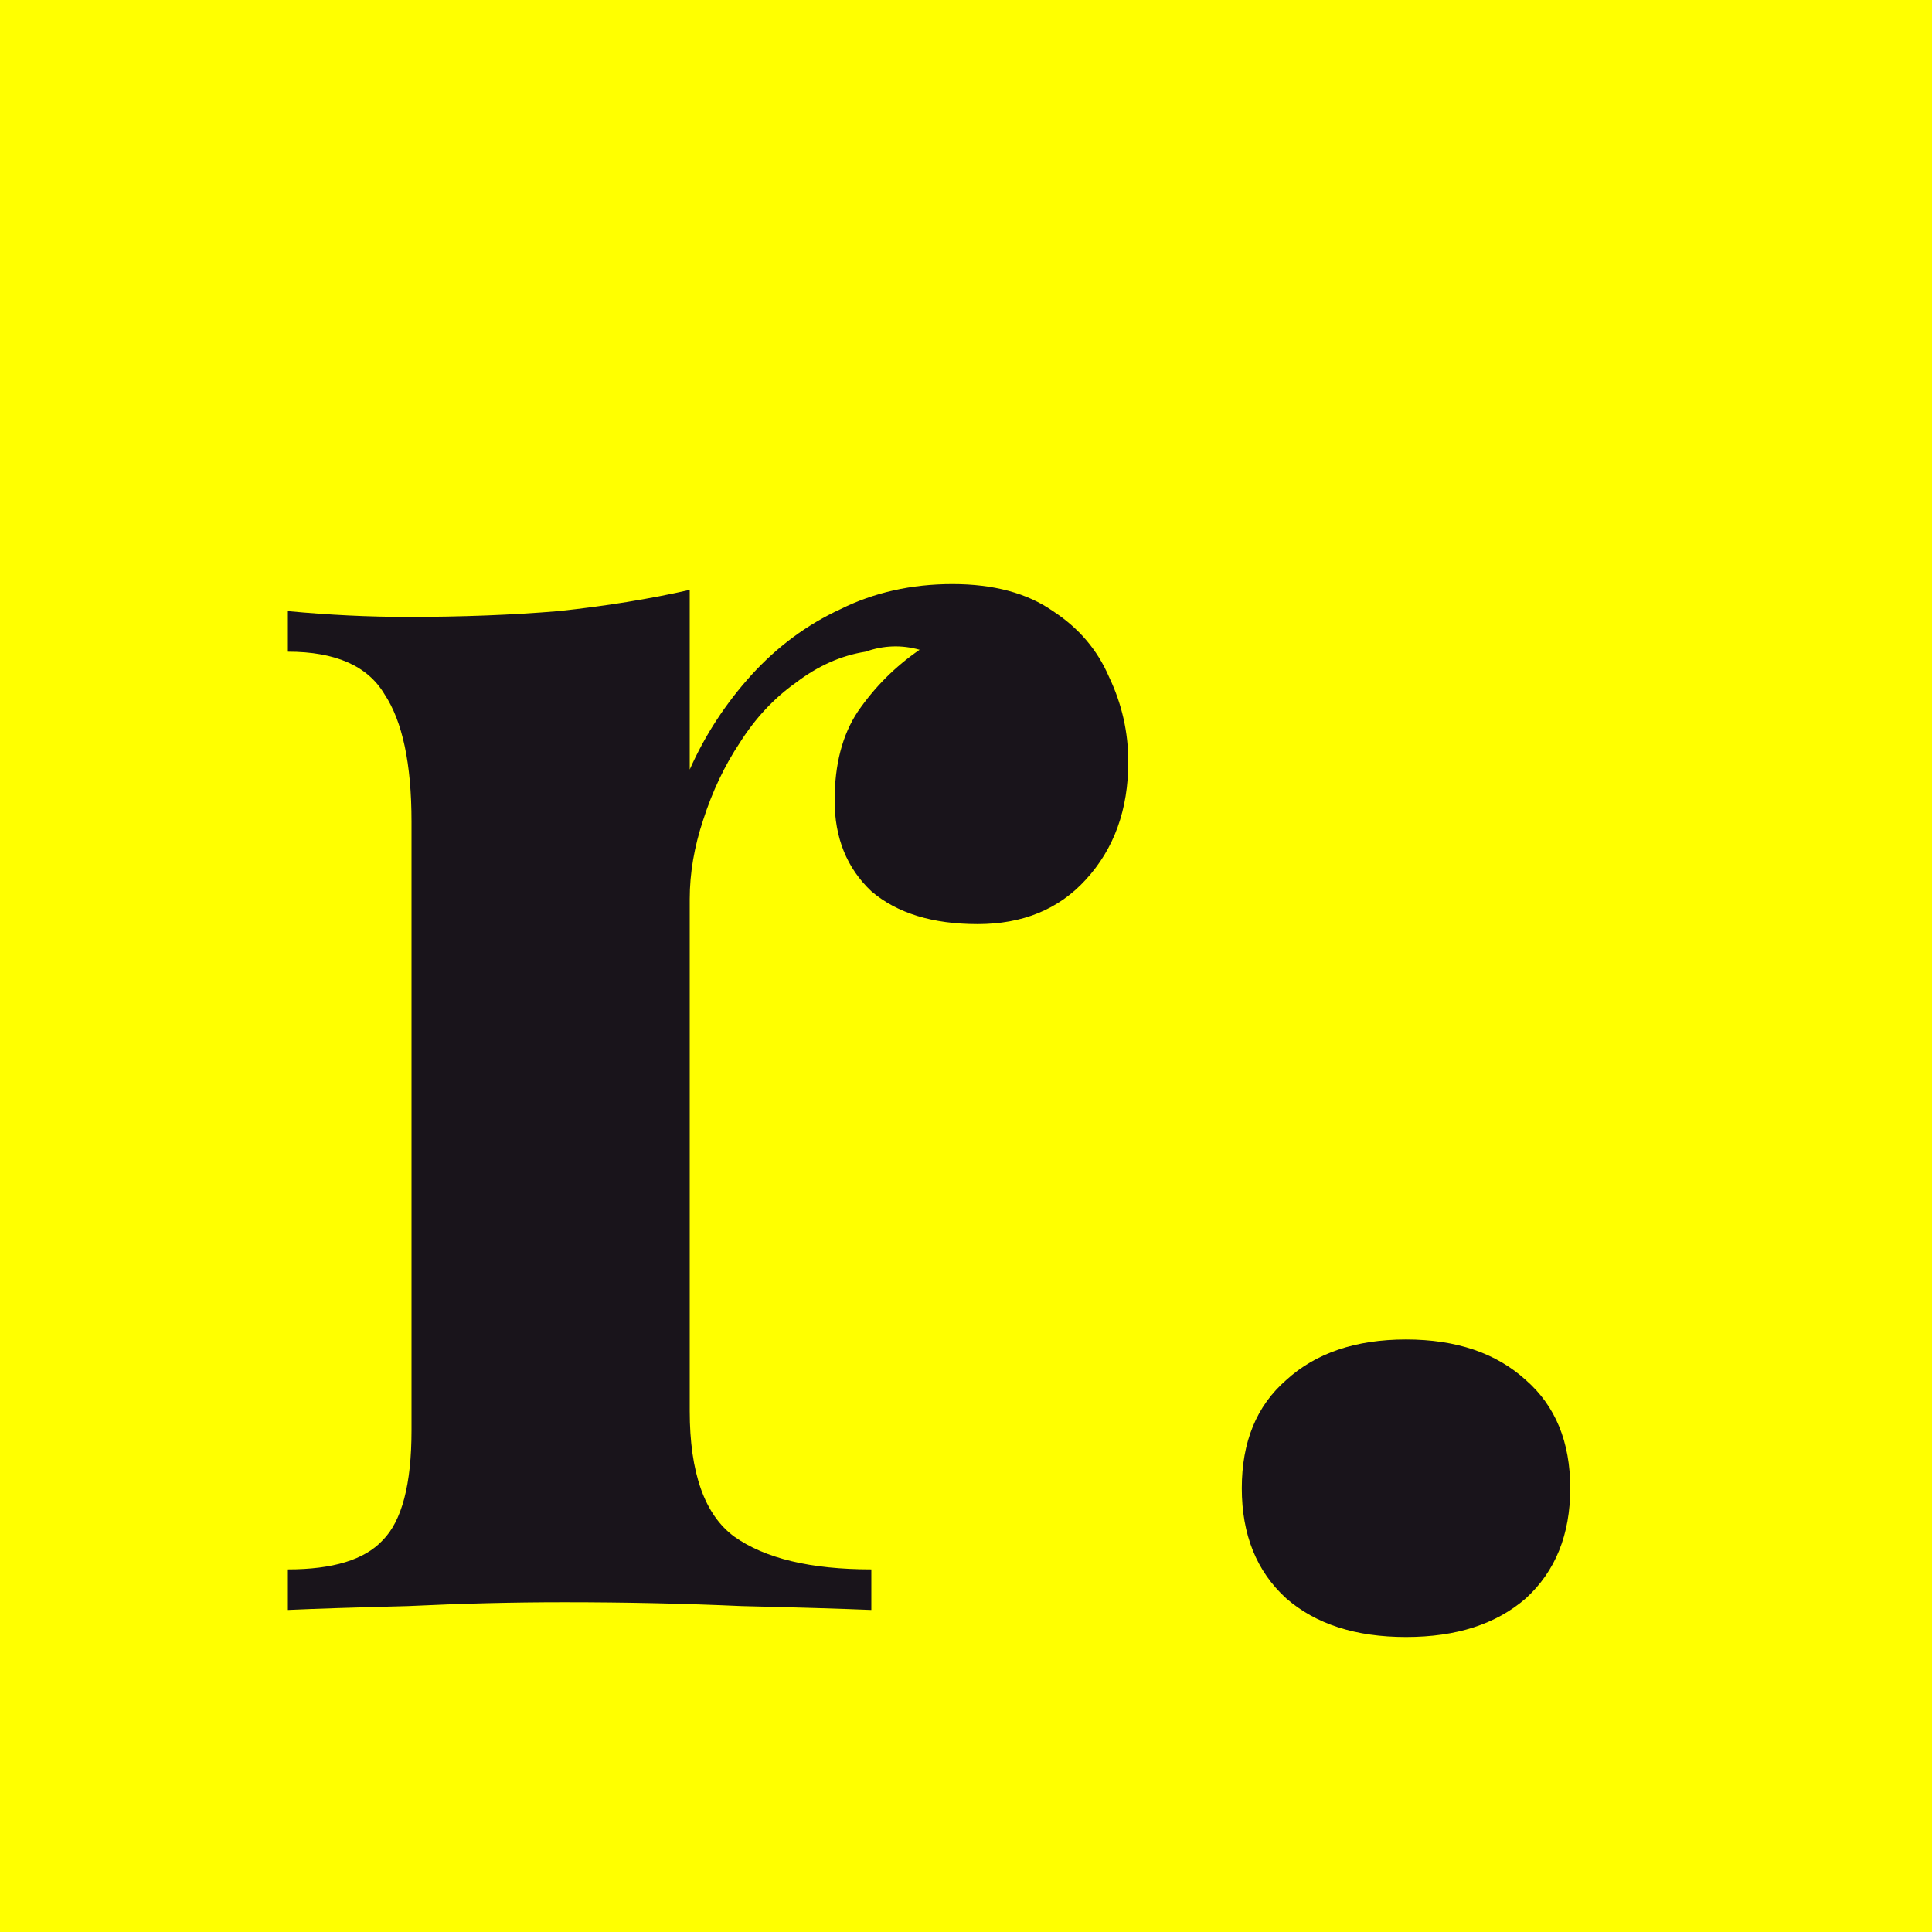 <svg width="16" height="16" viewBox="0 0 16 16" fill="none" xmlns="http://www.w3.org/2000/svg">
<path d="M0 0H16V16H0V0Z" fill="#FFFF00"/>
<path d="M7.888 4.837C8.229 4.837 8.507 4.912 8.72 5.061C8.933 5.2 9.088 5.381 9.184 5.605C9.291 5.829 9.344 6.064 9.344 6.309C9.344 6.704 9.227 7.029 8.992 7.285C8.768 7.531 8.469 7.653 8.096 7.653C7.723 7.653 7.429 7.563 7.216 7.381C7.013 7.189 6.912 6.939 6.912 6.629C6.912 6.331 6.976 6.085 7.104 5.893C7.243 5.691 7.413 5.52 7.616 5.381C7.467 5.339 7.317 5.344 7.168 5.397C6.965 5.429 6.773 5.515 6.592 5.653C6.411 5.781 6.256 5.947 6.128 6.149C6 6.341 5.899 6.555 5.824 6.789C5.749 7.013 5.712 7.232 5.712 7.445V11.685C5.712 12.197 5.835 12.544 6.08 12.725C6.336 12.907 6.715 12.997 7.216 12.997V13.333C6.971 13.323 6.613 13.312 6.144 13.301C5.675 13.28 5.184 13.269 4.672 13.269C4.245 13.269 3.813 13.28 3.376 13.301C2.939 13.312 2.608 13.323 2.384 13.333V12.997C2.757 12.997 3.019 12.917 3.168 12.757C3.328 12.597 3.408 12.293 3.408 11.845V6.805C3.408 6.325 3.333 5.973 3.184 5.749C3.045 5.515 2.779 5.397 2.384 5.397V5.061C2.725 5.093 3.056 5.109 3.376 5.109C3.824 5.109 4.24 5.093 4.624 5.061C5.019 5.019 5.381 4.96 5.712 4.885V6.373C5.84 6.085 6.011 5.824 6.224 5.589C6.437 5.355 6.683 5.173 6.96 5.045C7.237 4.907 7.547 4.837 7.888 4.837Z" fill="#19141B"/>
<path d="M11.644 11.093C12.06 11.093 12.39 11.205 12.636 11.429C12.881 11.643 13.004 11.941 13.004 12.325C13.004 12.709 12.881 13.013 12.636 13.237C12.39 13.451 12.06 13.557 11.644 13.557C11.228 13.557 10.897 13.451 10.652 13.237C10.406 13.013 10.284 12.709 10.284 12.325C10.284 11.941 10.406 11.643 10.652 11.429C10.897 11.205 11.228 11.093 11.644 11.093Z" fill="#19141B"/>
</svg>
